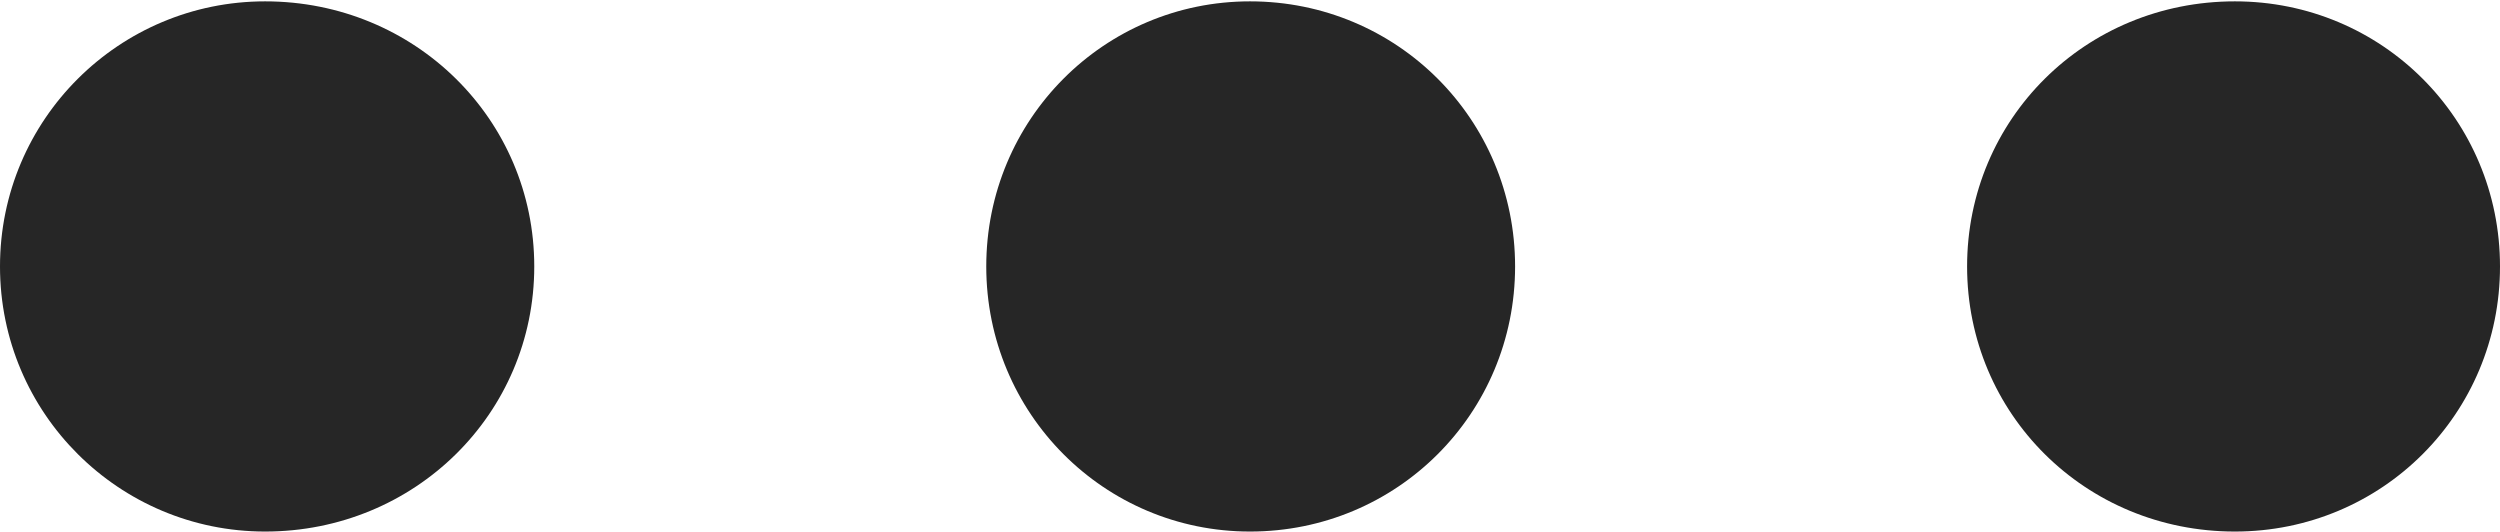 <?xml version="1.0" encoding="UTF-8"?>
<!--Generator: Apple Native CoreSVG 175.5-->
<!DOCTYPE svg
PUBLIC "-//W3C//DTD SVG 1.1//EN"
       "http://www.w3.org/Graphics/SVG/1.1/DTD/svg11.dtd">
<svg version="1.1" xmlns="http://www.w3.org/2000/svg" xmlns:xlink="http://www.w3.org/1999/xlink" width="18.418" height="3.916">
 <g>
  <rect height="3.916" opacity="0" width="18.418" x="0" y="0"/>
  <path d="M1.953 3.916C3.057 3.916 3.936 3.047 3.936 1.963C3.936 0.879 3.057 0.01 1.953 0.01C0.879 0.01 0 0.879 0 1.963C0 3.047 0.879 3.916 1.953 3.916ZM9.209 3.916C10.293 3.916 11.162 3.047 11.162 1.963C11.162 0.879 10.293 0.01 9.209 0.01C8.135 0.01 7.266 0.879 7.266 1.963C7.266 3.047 8.135 3.916 9.209 3.916ZM16.465 3.916C17.549 3.916 18.418 3.047 18.418 1.963C18.418 0.879 17.549 0.01 16.465 0.01C15.361 0.01 14.492 0.879 14.492 1.963C14.492 3.047 15.361 3.916 16.465 3.916Z" fill="#000000" fill-opacity="0.85"/>
 </g>
</svg>
